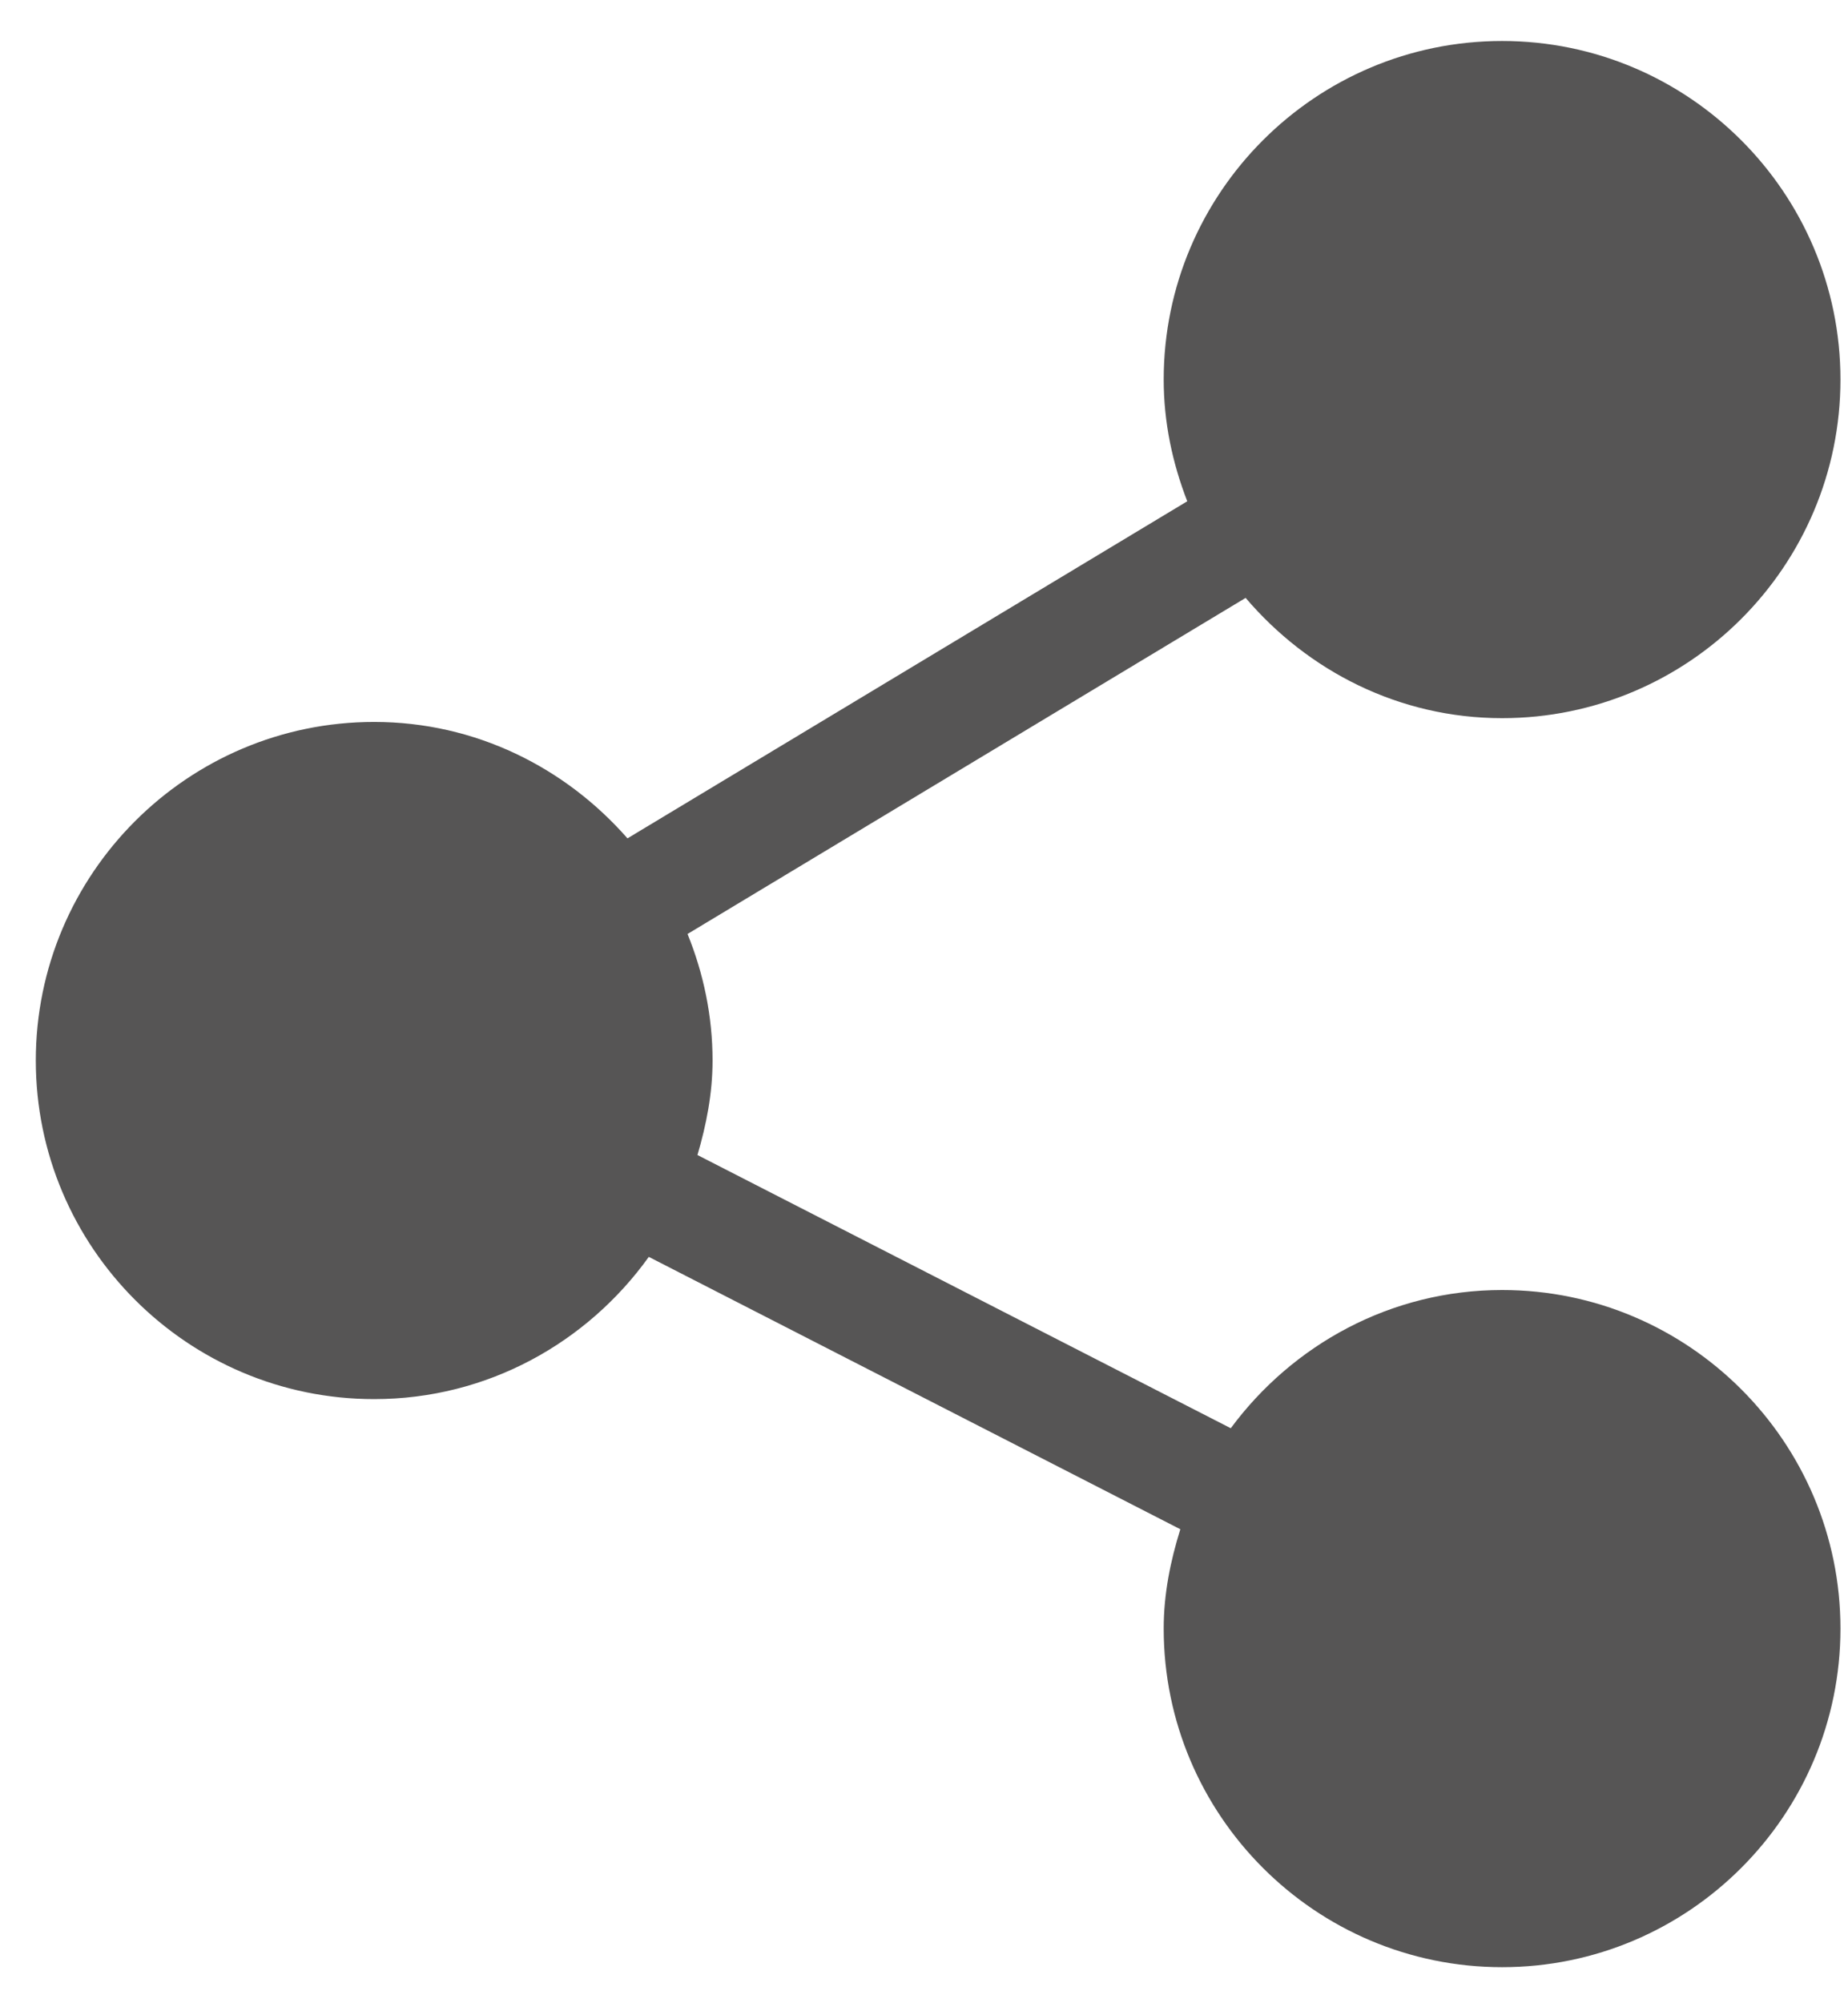 <svg width="24" height="26" viewBox="0 0 24 26" fill="none" xmlns="http://www.w3.org/2000/svg">
<path d="M19.508 16.743C18.061 16.743 16.785 17.455 15.984 18.537L9.058 14.991C9.173 14.599 9.254 14.193 9.254 13.764C9.254 13.183 9.135 12.63 8.929 12.122L16.177 7.76C16.984 8.707 18.169 9.321 19.508 9.321C21.931 9.321 23.902 7.35 23.902 4.926C23.902 2.503 21.931 0.532 19.508 0.532C17.084 0.532 15.113 2.503 15.113 4.926C15.113 5.485 15.228 6.014 15.419 6.506L8.149 10.881C7.343 9.962 6.175 9.37 4.859 9.37C2.436 9.37 0.465 11.341 0.465 13.764C0.465 16.188 2.436 18.159 4.859 18.159C6.331 18.159 7.627 17.426 8.426 16.313L15.329 19.848C15.201 20.258 15.113 20.686 15.113 21.137C15.113 23.561 17.084 25.532 19.508 25.532C21.931 25.532 23.902 23.561 23.902 21.137C23.902 18.714 21.931 16.743 19.508 16.743Z" fill="#565555"/>
</svg>
